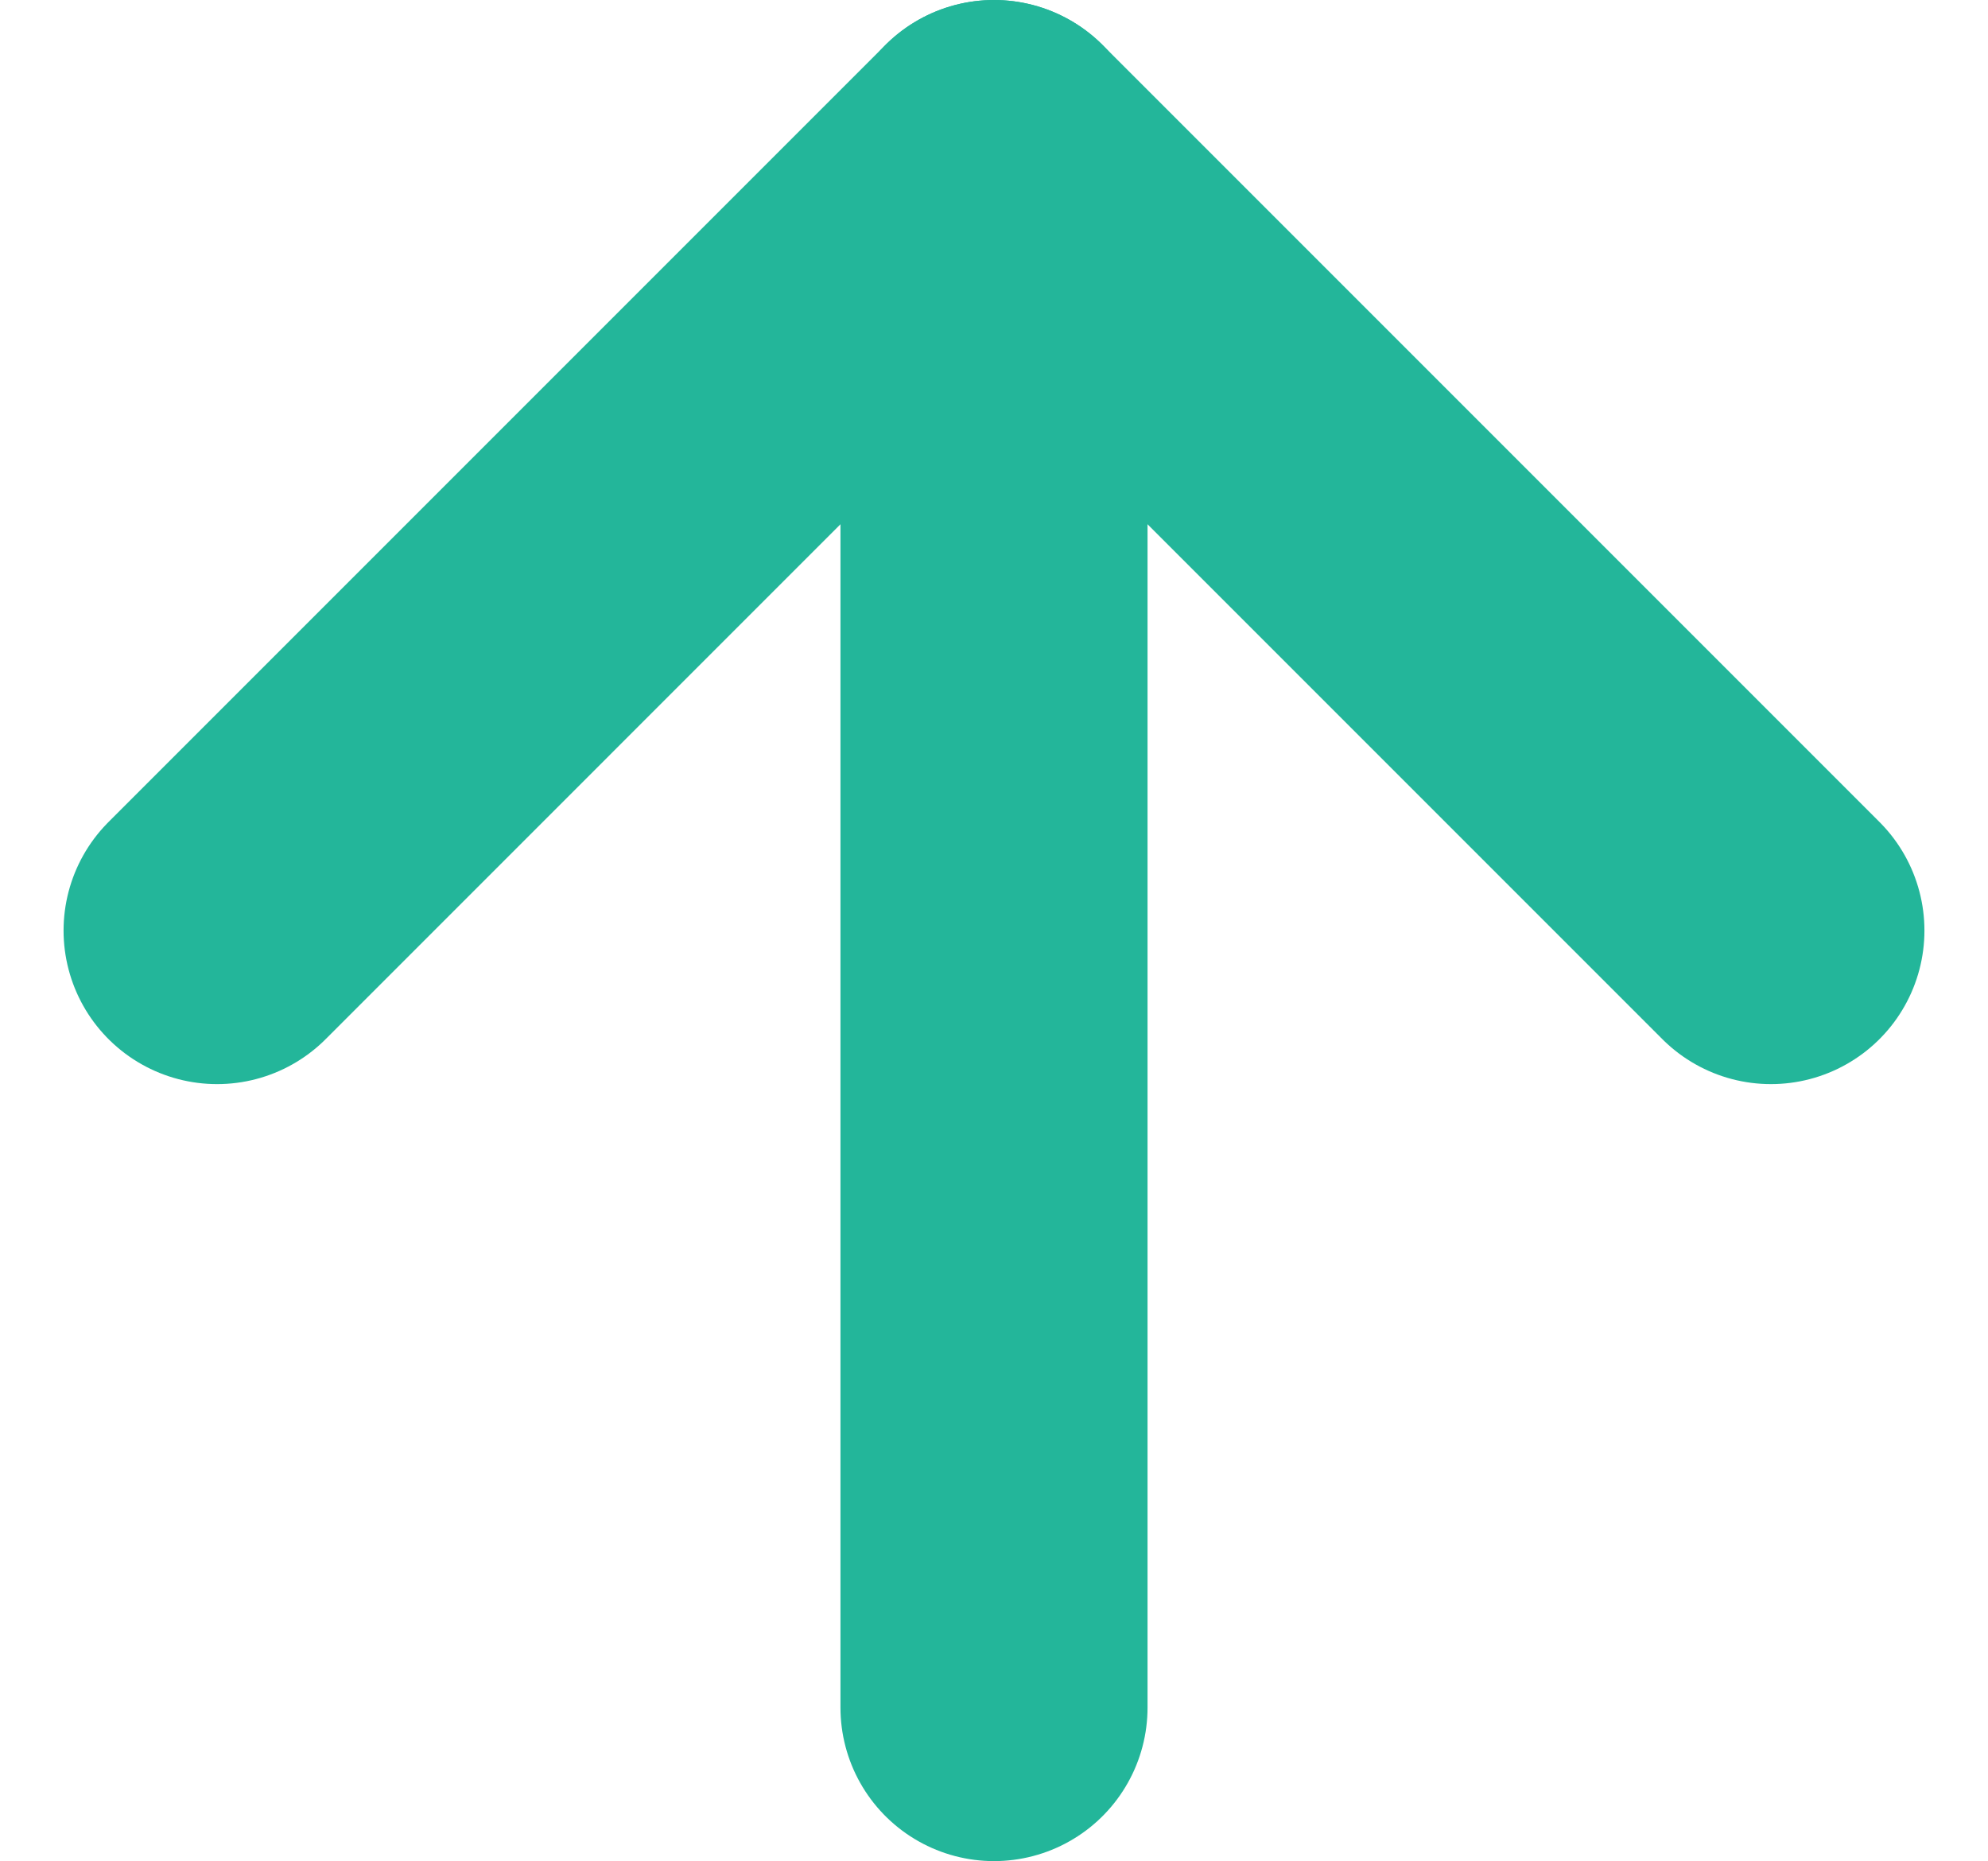 <svg xmlns="http://www.w3.org/2000/svg" width="12.948" height="12.12" viewBox="0 0 12.948 12.12">
  <g id="Icon_feather-arrow-up" data-name="Icon feather-arrow-up" transform="translate(1.414 1)">
    <path id="Path_42" data-name="Path 42" d="M18,17.62V7.5" transform="translate(-12.94 -7.5)" fill="none" stroke="#23b69a" stroke-linecap="round" stroke-linejoin="round" stroke-width="2"/>
    <path id="Path_43" data-name="Path 43" d="M7.5,12.56,12.56,7.5l5.06,5.06" transform="translate(-7.5 -7.5)" fill="none" stroke="#23b69a" stroke-linecap="round" stroke-linejoin="round" stroke-width="2"/>
  </g>
</svg>

